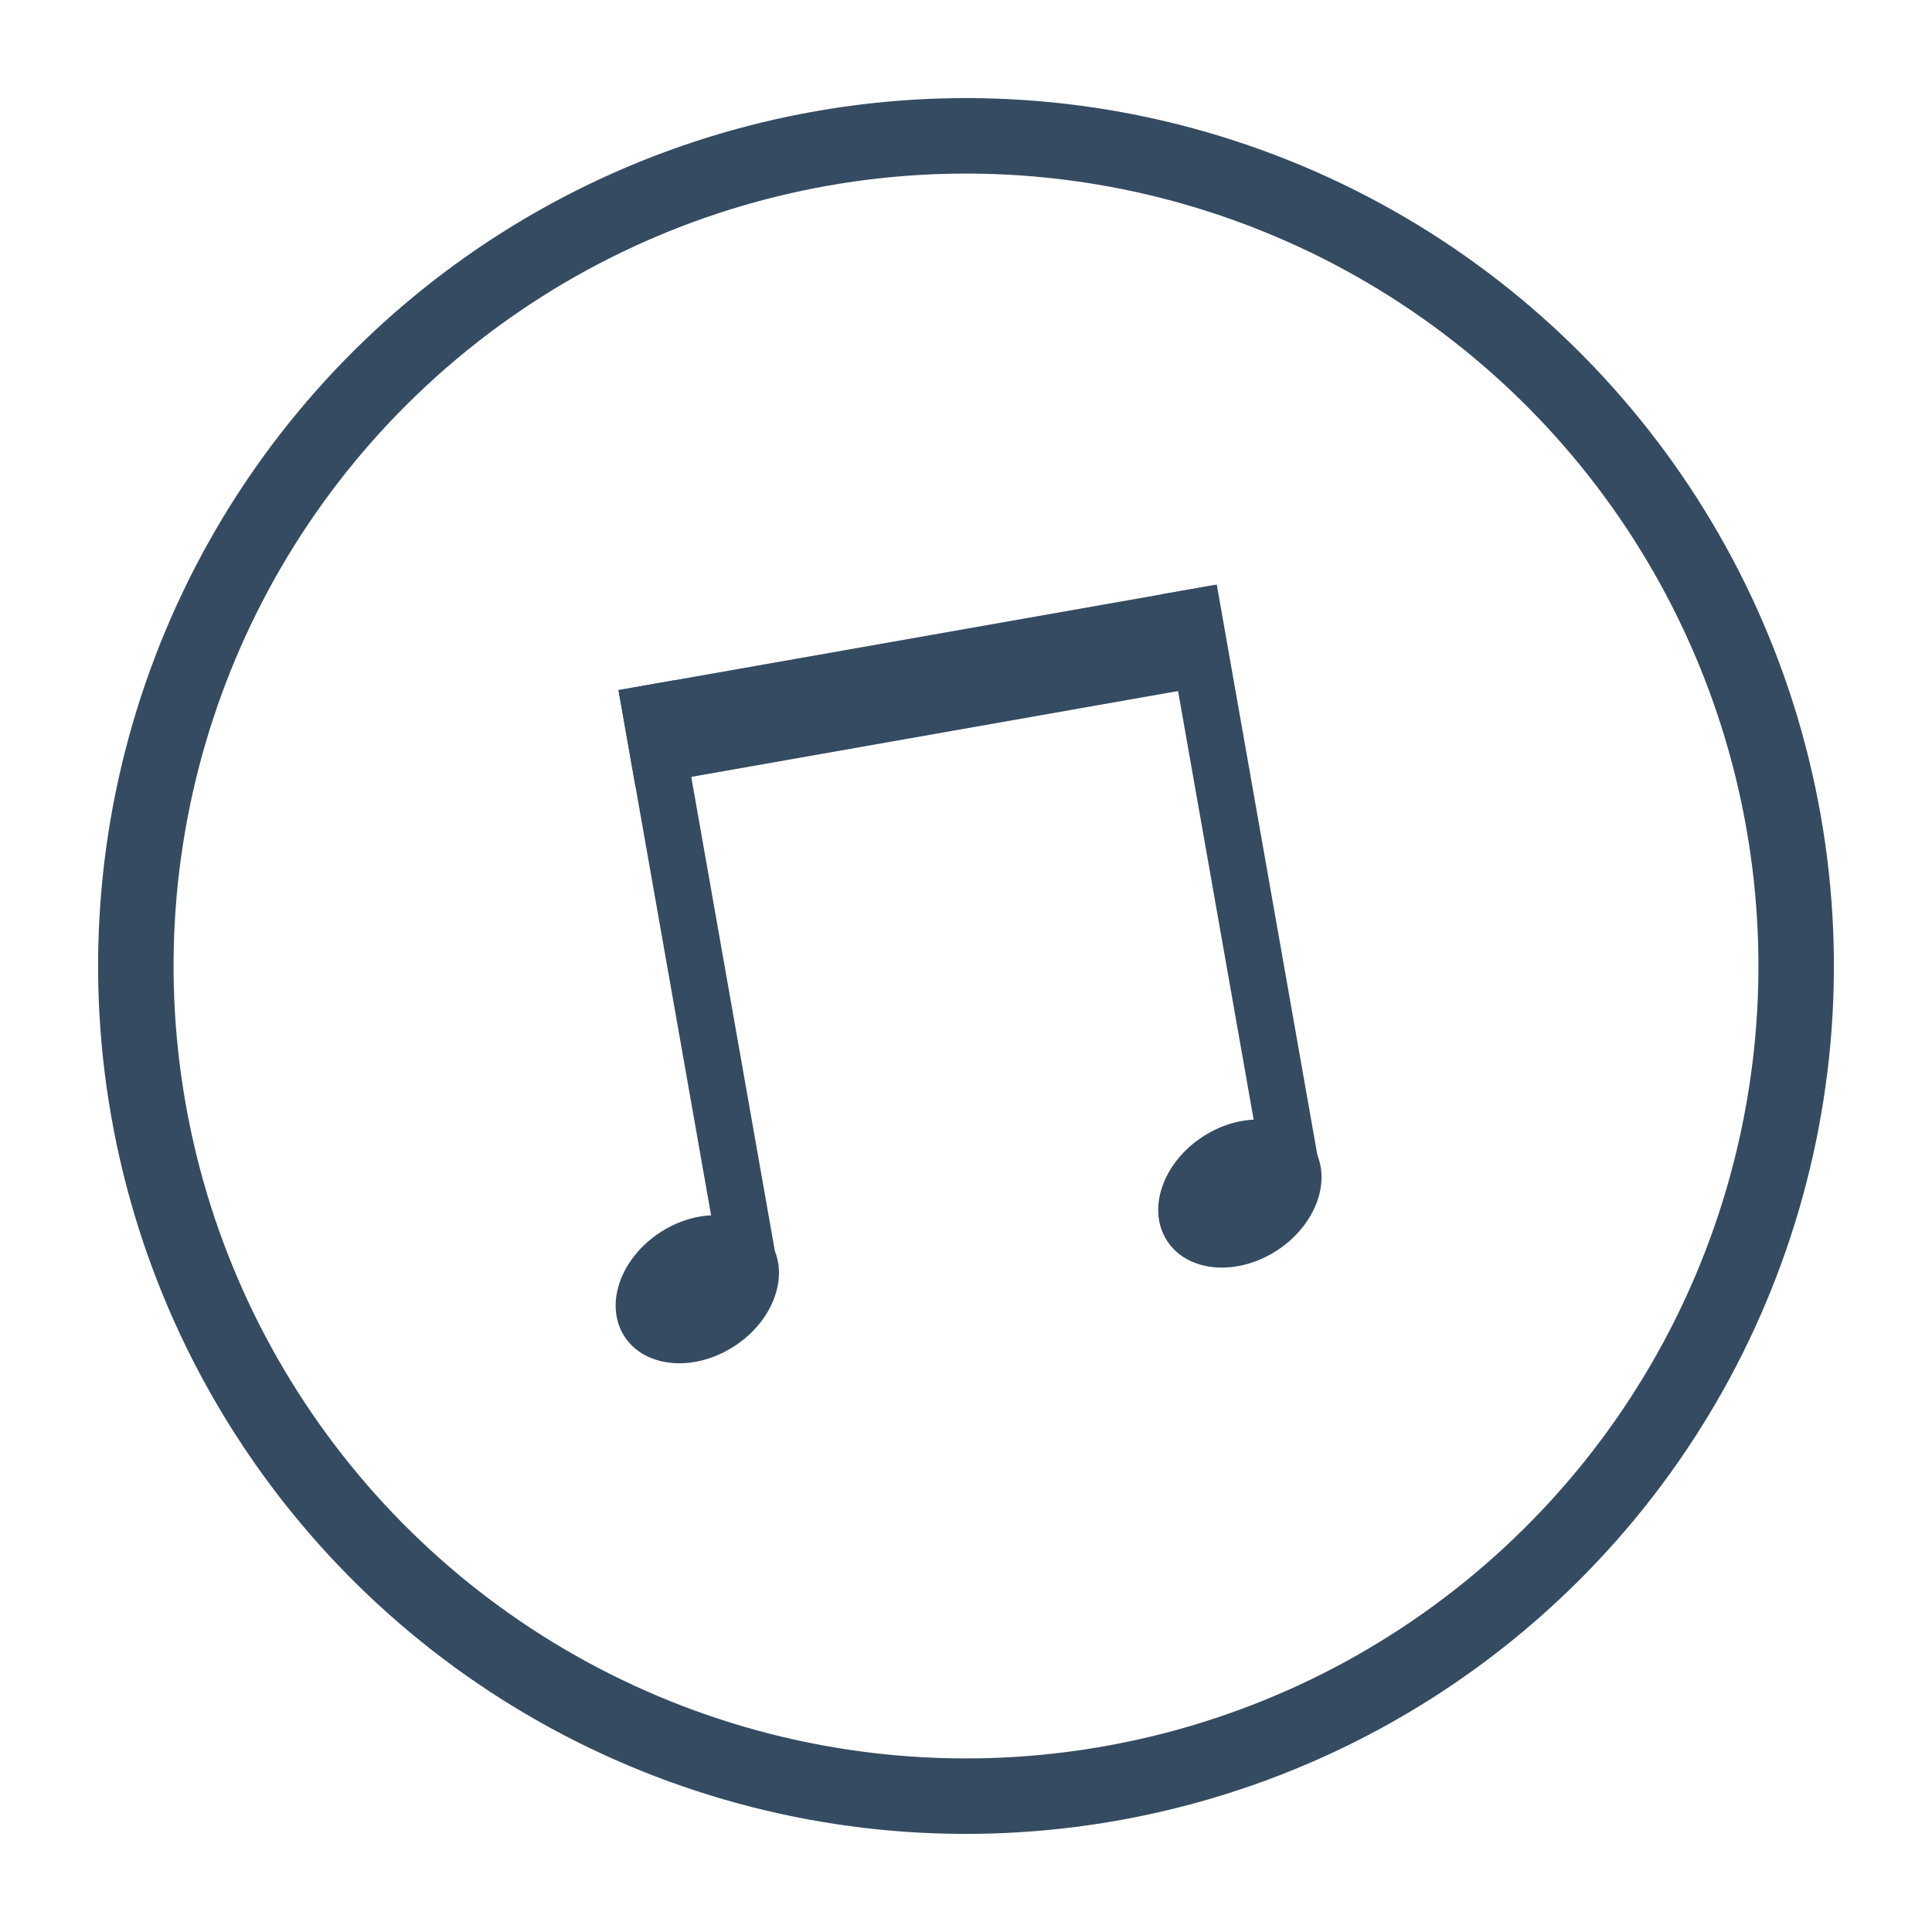 <?xml version="1.0" encoding="UTF-8" standalone="no"?>
<svg width="256px" height="256px" viewBox="0 0 256 256" version="1.1" xmlns="http://www.w3.org/2000/svg" xmlns:xlink="http://www.w3.org/1999/xlink" xmlns:sketch="http://www.bohemiancoding.com/sketch/ns">
    <!-- Generator: Sketch 3.5.1 (25234) - http://www.bohemiancoding.com/sketch -->
    <title>music</title>
    <desc>Created with Sketch.</desc>
    <defs></defs>
    <g id="Page-1" stroke="none" stroke-width="1" fill="none" fill-rule="evenodd" sketch:type="MSPage">
        <g id="music" sketch:type="MSArtboardGroup">
            <g id="Icon" sketch:type="MSLayerGroup" transform="translate(128, 128) rotate(-10) translate(-128, -128) translate(18, 18)">
                <circle id="Oval-1" stroke="#354B61" stroke-width="10" sketch:type="MSShapeGroup" cx="110" cy="110" r="110"></circle>
                <g id="Note" transform="translate(53, 66)" sketch:type="MSShapeGroup" fill="#354B61">
                    <rect id="Rectangle-4" x="18" y="-5.68434189e-14" width="80" height="13"></rect>
                    <rect id="Rectangle-4" x="18" y="-5.68434189e-14" width="7.5" height="80"></rect>
                    <rect id="Rectangle-4" x="91" y="-2.84217094e-14" width="7.5" height="80"></rect>
                    <ellipse id="Oval-7" transform="translate(14.5, 80) rotate(-23) translate(-14.5, -80) " cx="14.5" cy="80" rx="11.5" ry="9"></ellipse>
                    <ellipse id="Oval-7" transform="translate(87.502, 79.998) rotate(-23) translate(-87.502, -79.998) " cx="87.502" cy="79.998" rx="11.5" ry="9"></ellipse>
                </g>
            </g>
        </g>
    </g>
</svg>